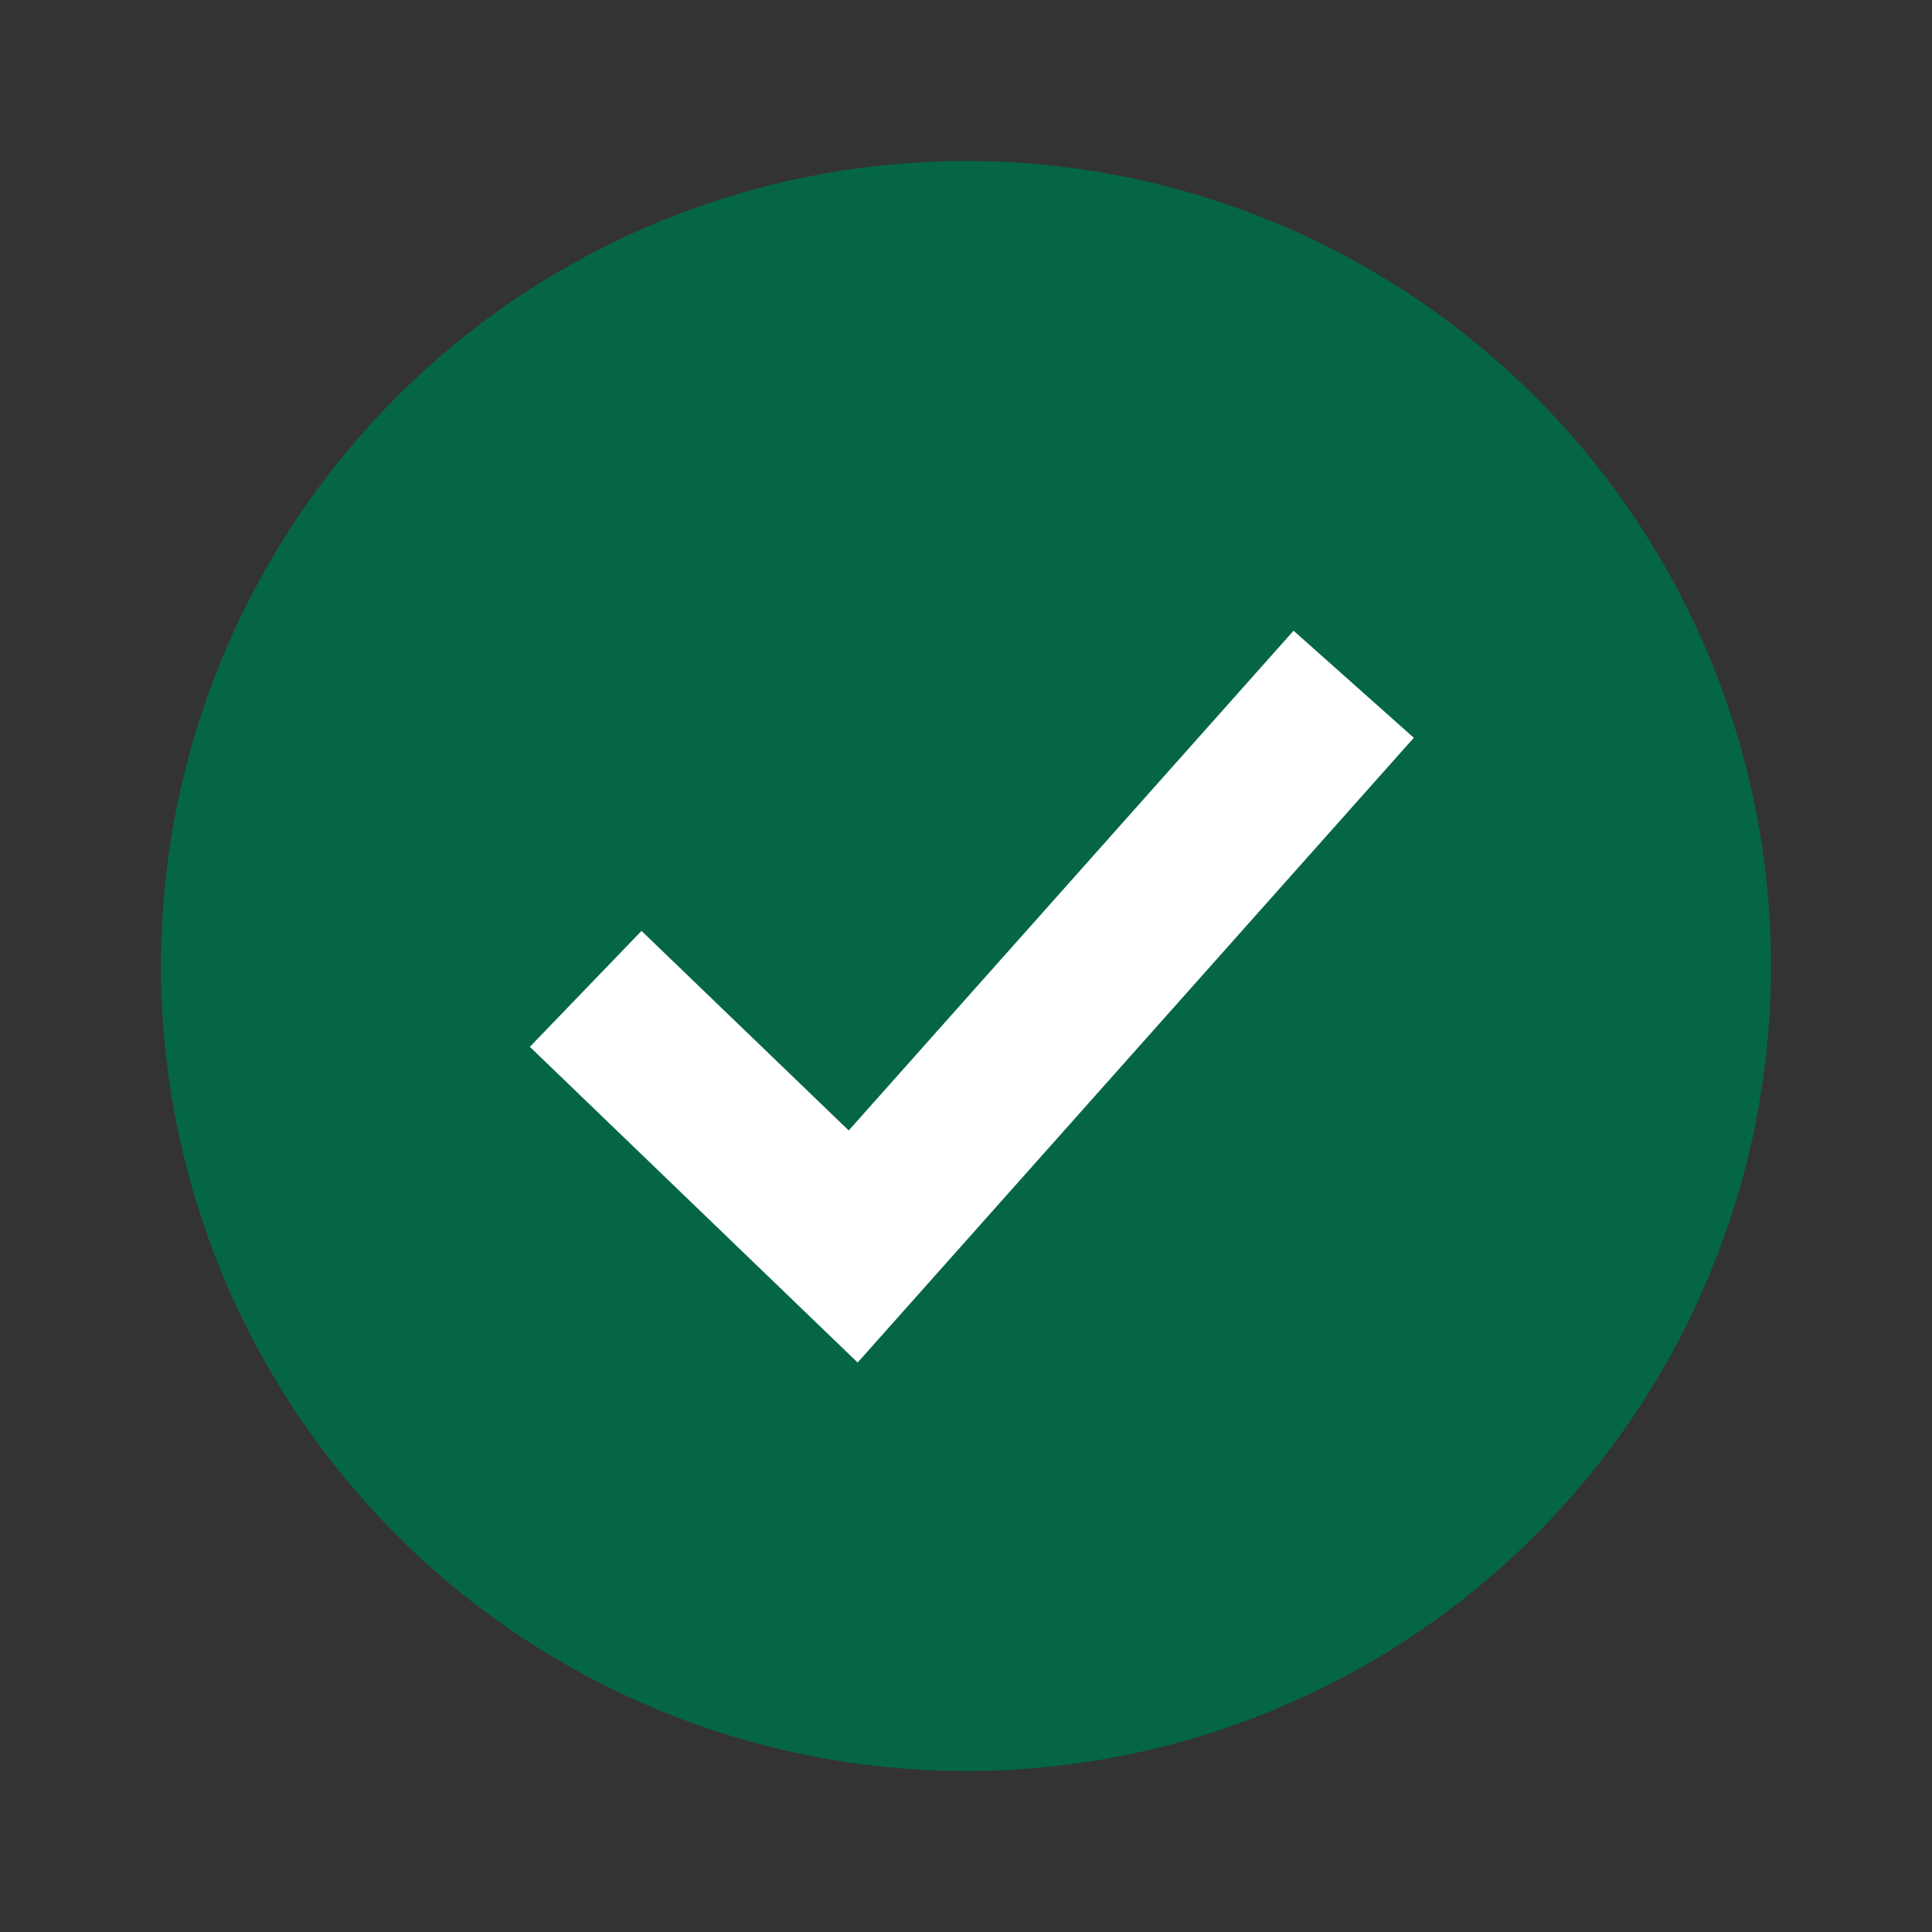 <svg xmlns="http://www.w3.org/2000/svg" width="24" height="24" viewBox="0 0 24 24">
  <rect x="0" y="0" width="24" height="24" fill="#333333" stroke="none"/>
  <defs>
    <style>
      .cls-1 {
        fill: rgba(255,0,0,0);
      }

      .cls-2 {
        fill: #056645;
      }

      .cls-3 {
        fill: #fff;
      }
    </style>
  </defs>
  <g id="ic_approval" transform="translate(-129.546 -115.667)">
    <rect id="area" class="cls-1" width="24" height="24" transform="translate(129.546 115.667)"/>
    <circle id="bg" class="cls-2" cx="10" cy="10" r="10" transform="translate(131.546 117.667)"/>
    <path id="패스_216946" data-name="패스 216946" class="cls-3" d="M140.2,132.593l-4.072-3.922,1.387-1.44,2.574,2.479,5.526-6.208,1.494,1.33Z"/>
  </g>
</svg>
